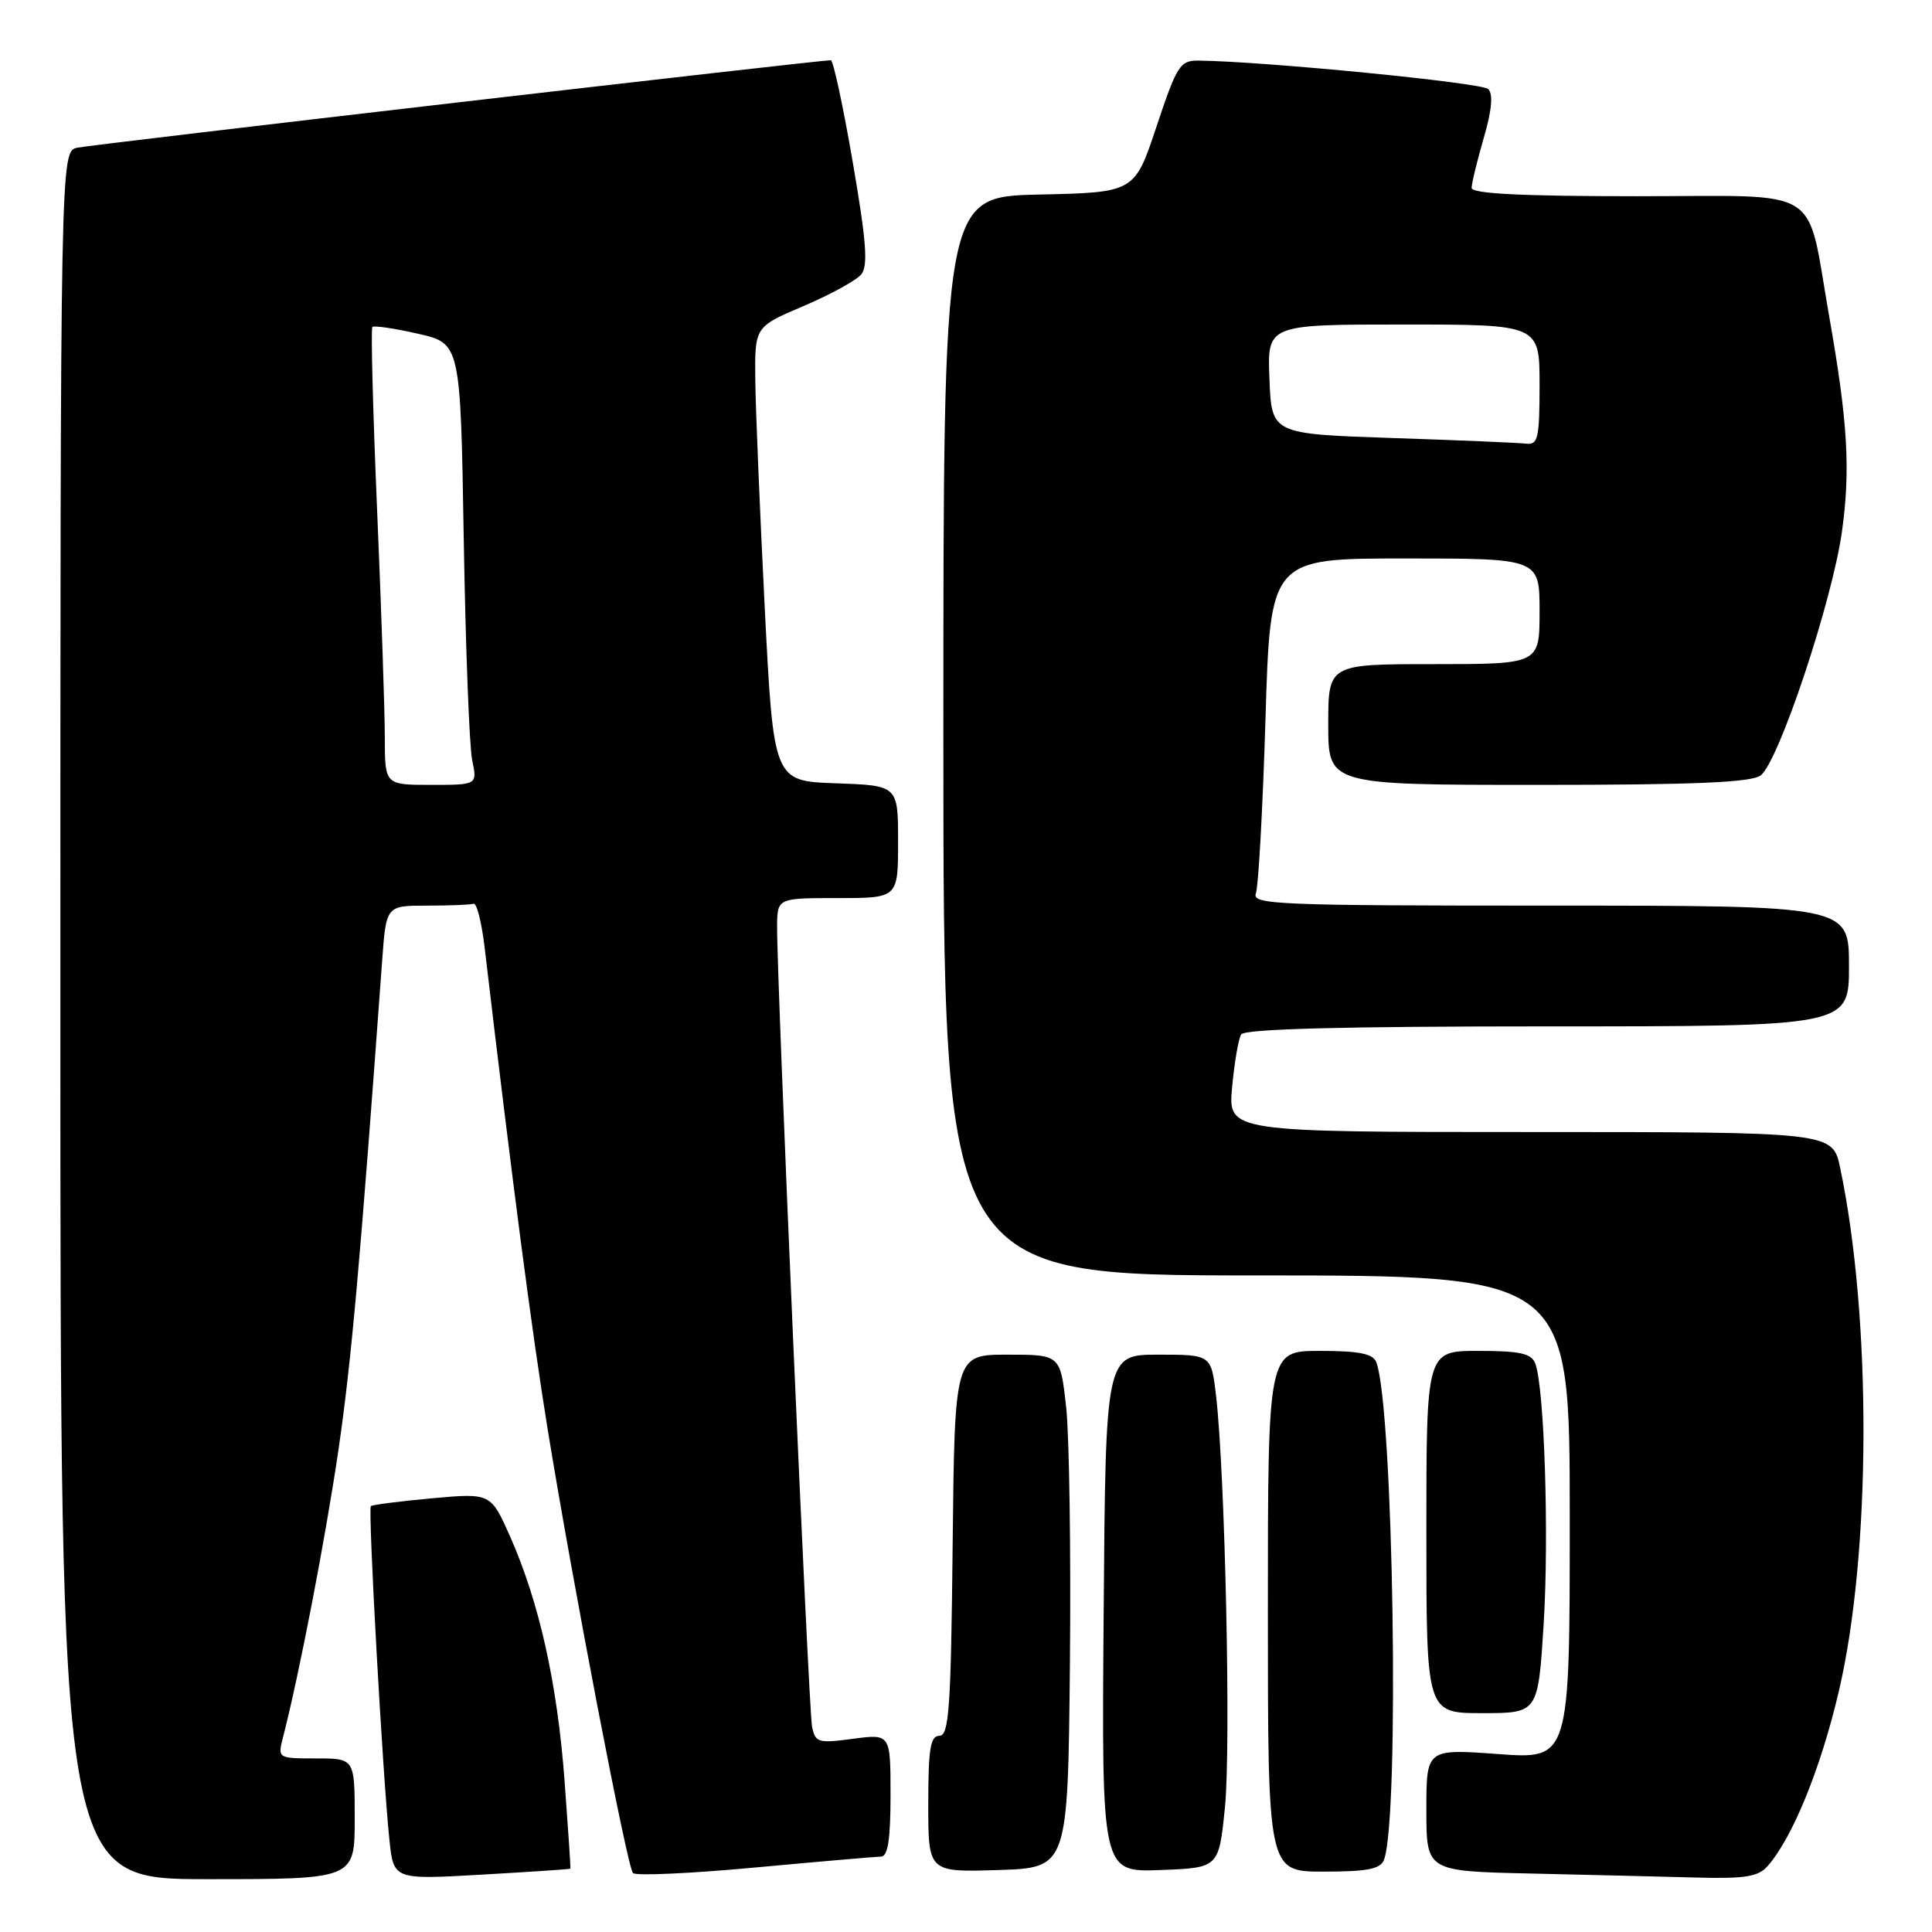 <?xml version="1.0" encoding="UTF-8" standalone="no"?>
<!DOCTYPE svg PUBLIC "-//W3C//DTD SVG 1.1//EN" "http://www.w3.org/Graphics/SVG/1.1/DTD/svg11.dtd" >
<svg xmlns="http://www.w3.org/2000/svg" xmlns:xlink="http://www.w3.org/1999/xlink" version="1.1" viewBox="0 0 256 256">
 <g >
 <path fill="currentColor"
d=" M 47.00 241.00 C 47.00 233.00 47.00 233.00 41.89 233.00 C 36.81 233.00 36.79 232.98 37.49 230.25 C 39.67 221.77 43.14 203.78 44.87 191.96 C 46.56 180.33 47.71 167.52 50.64 127.25 C 51.17 120.00 51.17 120.00 56.59 120.00 C 59.56 120.00 62.34 119.89 62.75 119.75 C 63.16 119.61 63.82 122.20 64.21 125.50 C 67.93 157.01 70.47 176.45 72.55 189.27 C 75.87 209.72 83.09 247.33 83.87 248.19 C 84.22 248.58 91.47 248.25 100.00 247.46 C 108.53 246.67 116.06 246.02 116.75 246.01 C 117.65 246.00 118.00 243.70 118.00 237.87 C 118.00 229.74 118.00 229.74 113.03 230.40 C 108.40 231.02 108.02 230.90 107.60 228.78 C 107.14 226.49 102.92 129.77 102.97 122.75 C 103.00 119.00 103.00 119.00 111.00 119.00 C 119.00 119.00 119.00 119.00 119.00 111.54 C 119.00 104.08 119.00 104.08 110.75 103.79 C 102.50 103.50 102.50 103.50 101.33 80.50 C 100.69 67.85 100.13 54.31 100.08 50.40 C 100.00 43.30 100.00 43.30 106.46 40.56 C 110.01 39.05 113.45 37.16 114.11 36.37 C 115.05 35.23 114.81 32.04 112.99 21.46 C 111.72 14.06 110.41 7.99 110.09 7.98 C 108.73 7.95 12.30 19.13 10.25 19.57 C 8.00 20.04 8.00 20.04 8.00 134.52 C 8.00 249.00 8.00 249.00 27.50 249.00 C 47.00 249.00 47.00 249.00 47.00 241.00 Z  M 75.58 247.61 C 75.63 247.55 75.28 242.32 74.81 236.00 C 73.85 223.08 71.45 212.31 67.62 203.66 C 65.03 197.83 65.03 197.83 57.27 198.53 C 52.99 198.92 49.34 199.39 49.14 199.57 C 48.74 199.92 50.71 235.36 51.60 243.79 C 52.15 249.07 52.15 249.07 63.83 248.40 C 70.25 248.03 75.54 247.68 75.58 247.61 Z  M 234.23 247.25 C 237.51 243.53 241.27 234.31 243.65 224.12 C 247.94 205.88 248.02 174.64 243.83 154.75 C 242.83 150.00 242.83 150.00 202.78 150.00 C 162.72 150.00 162.72 150.00 163.26 144.07 C 163.56 140.81 164.10 137.66 164.46 137.07 C 164.91 136.34 177.82 136.00 205.06 136.00 C 245.00 136.00 245.00 136.00 245.00 128.00 C 245.00 120.00 245.00 120.00 205.39 120.00 C 169.25 120.00 165.84 119.86 166.41 118.38 C 166.75 117.48 167.32 107.13 167.68 95.38 C 168.32 74.00 168.32 74.00 186.16 74.00 C 204.00 74.00 204.00 74.00 204.00 81.00 C 204.00 88.00 204.00 88.00 190.00 88.00 C 176.00 88.00 176.00 88.00 176.00 96.00 C 176.00 104.00 176.00 104.00 203.81 104.00 C 224.50 104.00 232.05 103.68 233.29 102.75 C 235.68 100.97 242.79 79.63 244.07 70.42 C 245.21 62.22 244.84 55.93 242.39 42.00 C 239.27 24.30 241.98 26.00 216.96 26.00 C 201.70 26.00 195.00 25.67 195.00 24.90 C 195.00 24.30 195.72 21.33 196.60 18.30 C 197.67 14.63 197.87 12.47 197.20 11.80 C 196.36 10.96 167.52 8.13 158.83 8.03 C 156.36 8.00 155.95 8.65 153.25 16.75 C 150.34 25.50 150.34 25.50 137.67 25.78 C 125.00 26.06 125.00 26.06 125.00 97.53 C 125.00 169.00 125.00 169.00 166.50 169.00 C 208.00 169.00 208.00 169.00 208.00 201.06 C 208.00 233.12 208.00 233.12 198.50 232.42 C 189.00 231.73 189.00 231.73 189.00 239.83 C 189.00 247.94 189.00 247.94 202.75 248.25 C 210.31 248.42 220.14 248.66 224.60 248.78 C 231.23 248.96 232.97 248.69 234.23 247.25 Z  M 141.77 220.43 C 141.91 205.55 141.69 190.25 141.27 186.43 C 140.50 179.50 140.50 179.50 133.50 179.50 C 126.50 179.50 126.50 179.50 126.23 204.75 C 126.01 226.28 125.75 230.00 124.48 230.00 C 123.28 230.00 123.00 231.72 123.00 239.04 C 123.00 248.08 123.00 248.08 132.25 247.79 C 141.50 247.50 141.50 247.50 141.77 220.43 Z  M 162.31 239.50 C 163.12 231.52 162.34 195.42 161.14 185.00 C 160.50 179.50 160.50 179.50 153.50 179.50 C 146.50 179.50 146.50 179.50 146.24 213.79 C 145.97 248.08 145.97 248.08 153.74 247.79 C 161.50 247.50 161.50 247.50 162.31 239.50 Z  M 183.38 246.45 C 185.48 240.97 184.64 186.43 182.36 180.49 C 181.93 179.37 180.08 179.00 174.89 179.00 C 168.00 179.00 168.00 179.00 168.00 213.50 C 168.00 248.00 168.00 248.00 175.39 248.00 C 181.15 248.00 182.92 247.66 183.38 246.45 Z  M 204.54 215.25 C 205.27 203.53 204.64 183.83 203.43 180.67 C 202.91 179.33 201.41 179.00 195.89 179.00 C 189.00 179.00 189.00 179.00 189.00 203.00 C 189.00 227.00 189.00 227.00 196.40 227.00 C 203.80 227.00 203.80 227.00 204.54 215.25 Z  M 50.99 97.75 C 50.99 94.31 50.53 80.75 49.97 67.61 C 49.41 54.47 49.13 43.54 49.34 43.33 C 49.56 43.11 52.27 43.51 55.38 44.22 C 61.02 45.50 61.02 45.50 61.45 71.50 C 61.69 85.80 62.19 98.96 62.57 100.75 C 63.25 104.00 63.25 104.00 57.12 104.00 C 51.00 104.00 51.00 104.00 50.99 97.75 Z  M 184.50 58.04 C 168.50 57.50 168.50 57.50 168.21 50.25 C 167.91 43.00 167.91 43.00 185.96 43.00 C 204.00 43.00 204.00 43.00 204.00 51.00 C 204.00 58.03 203.79 58.97 202.25 58.79 C 201.29 58.67 193.30 58.33 184.50 58.04 Z "/>
</g>
</svg>